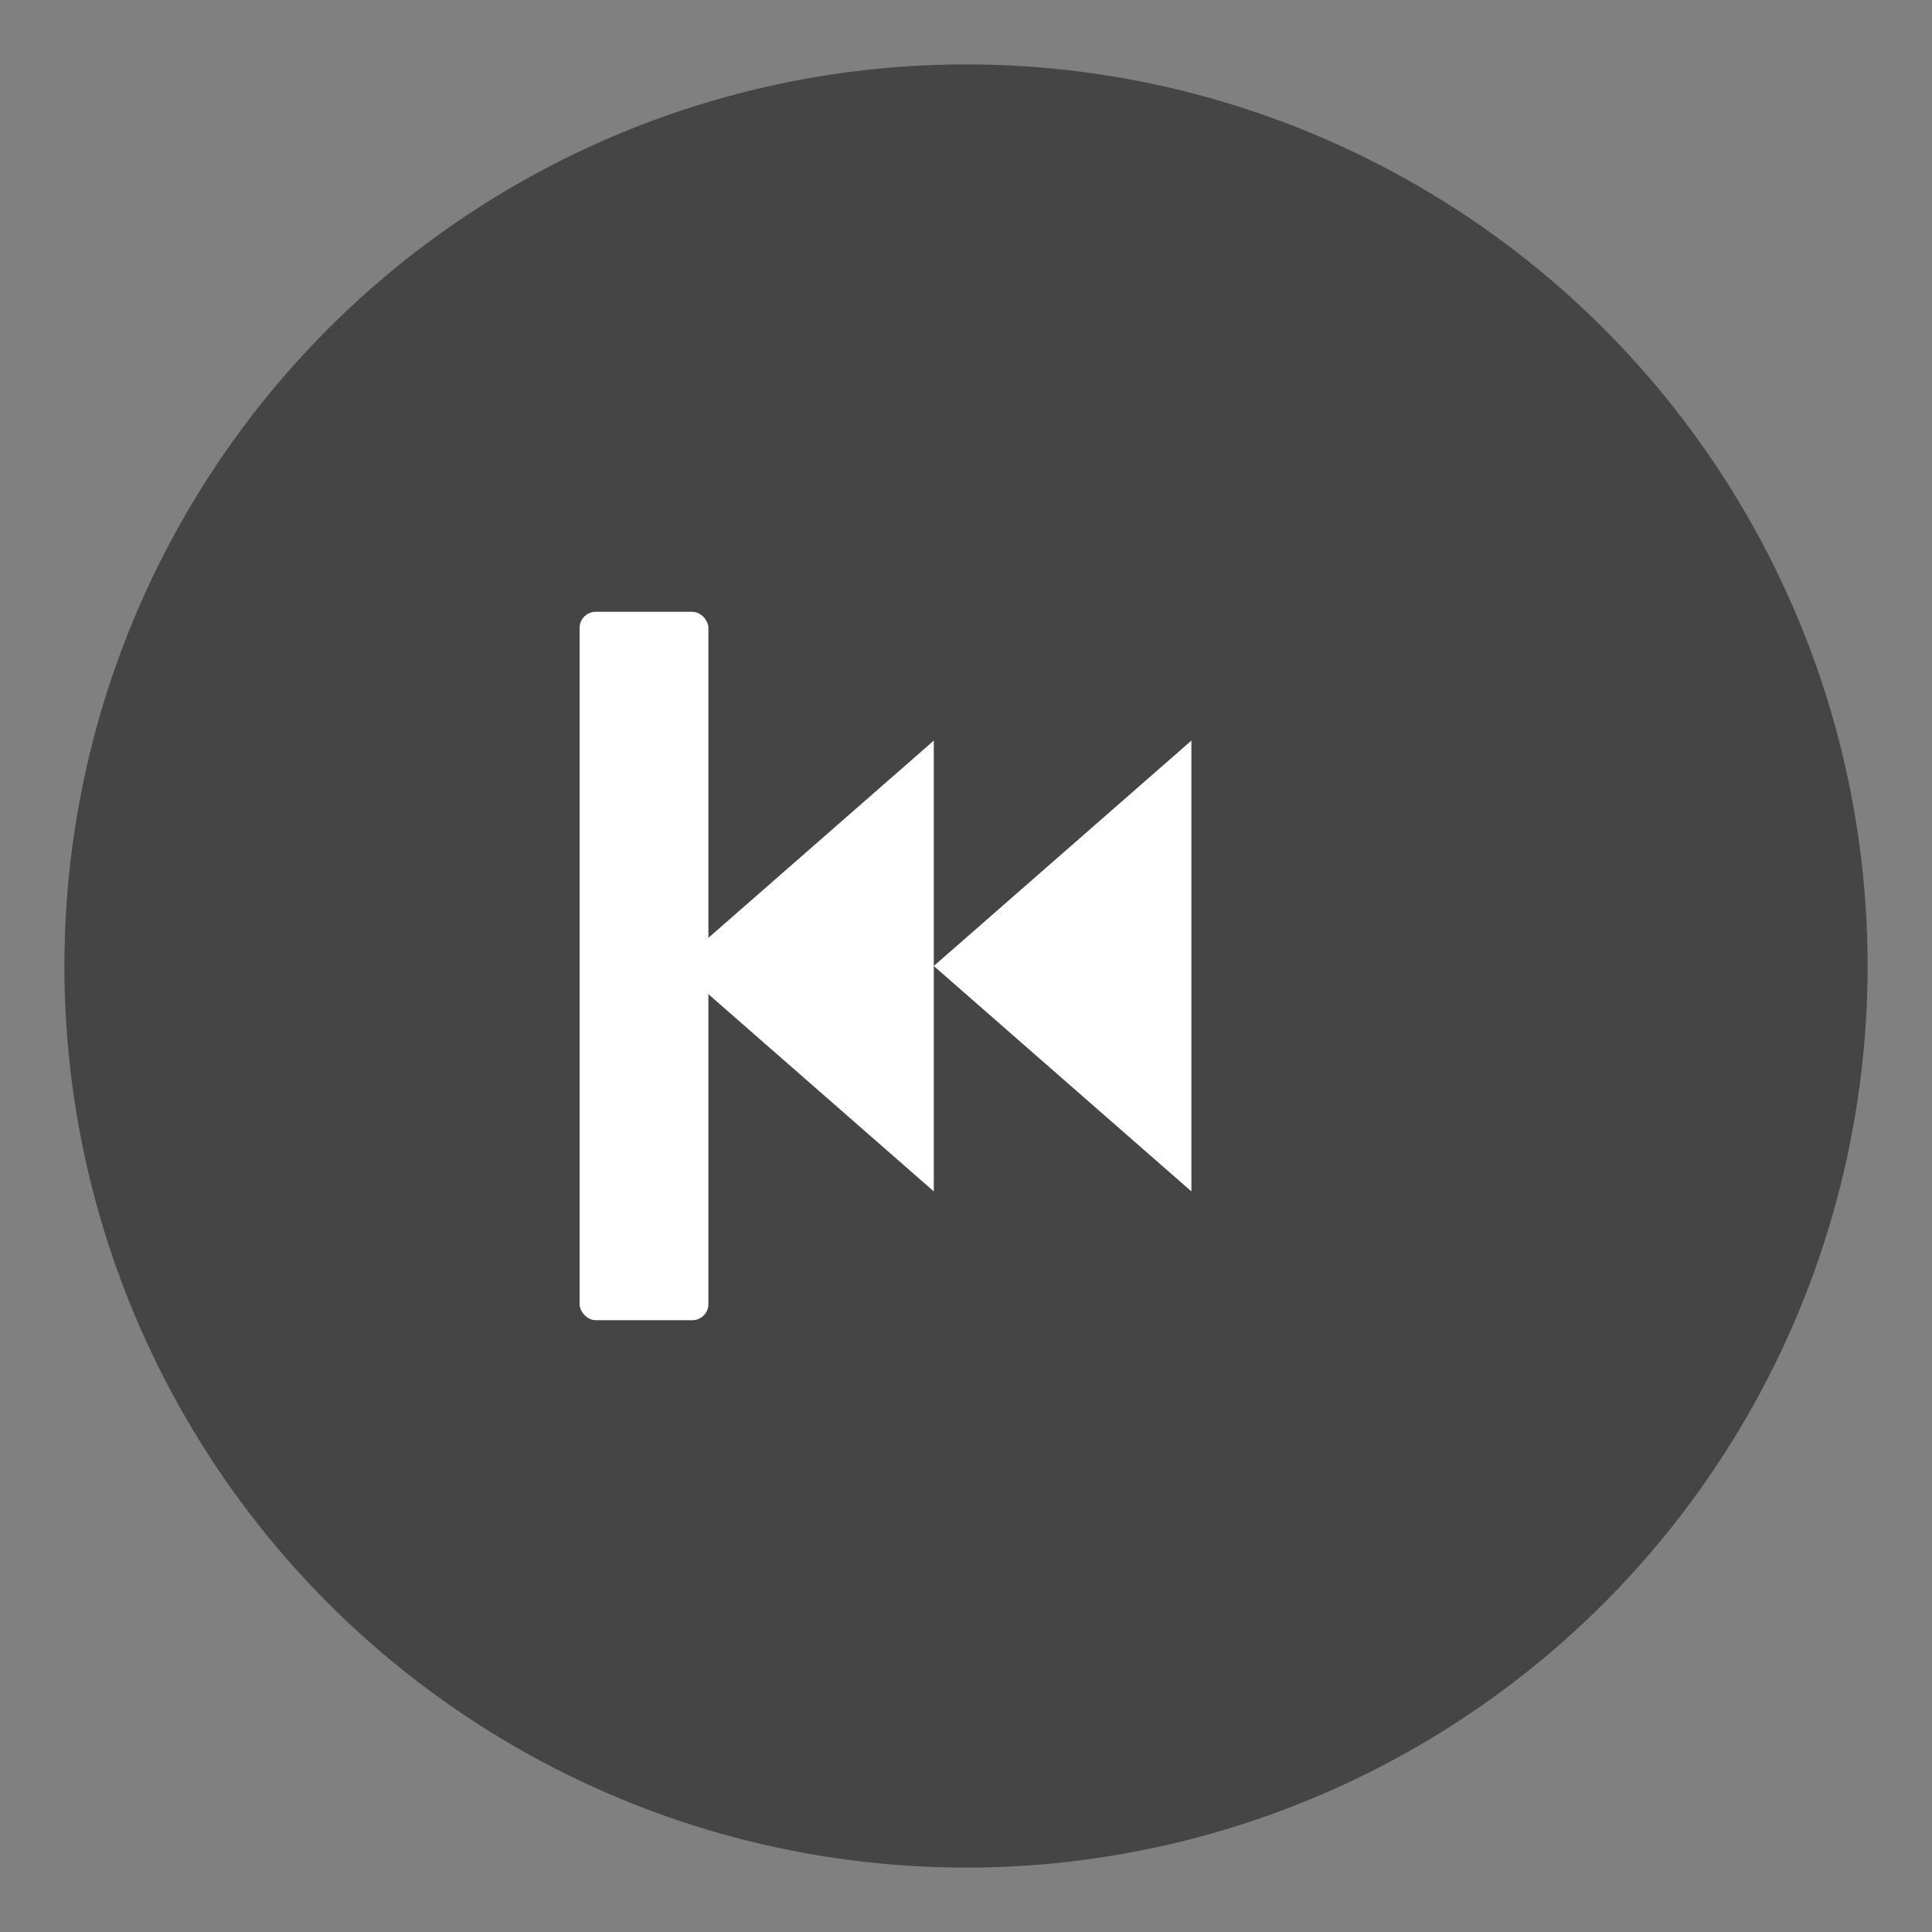 <?xml version="1.0" encoding="UTF-8"?>
<svg xmlns="http://www.w3.org/2000/svg" width="120" height="120" viewBox="0 0 120 120" role="img" aria-label="Previous song icon">
  <rect x="0" y="0" width="120" height="120" fill="#808080" stroke="none"/>
  <title>Previous song</title>
  <!-- tło: kółko -->
  <circle cx="60" cy="60" r="56" fill="#454545"/>
  <!-- pionowy słupek (bar) po lewej, biały -->
  <rect x="36" y="38" width="8" height="44" rx="1" fill="#ffffff"/>
  <!-- pierwsza (zewnętrzna) trójkątna strzałka w lewo, biała -->
  <polygon points="58,46 42,60 58,74" fill="#ffffff"/>
  <!-- druga (wewnętrzna) trójkątna strzałka w lewo, biała -->
  <polygon points="74,46 58,60 74,74" fill="#ffffff"/>
</svg>
